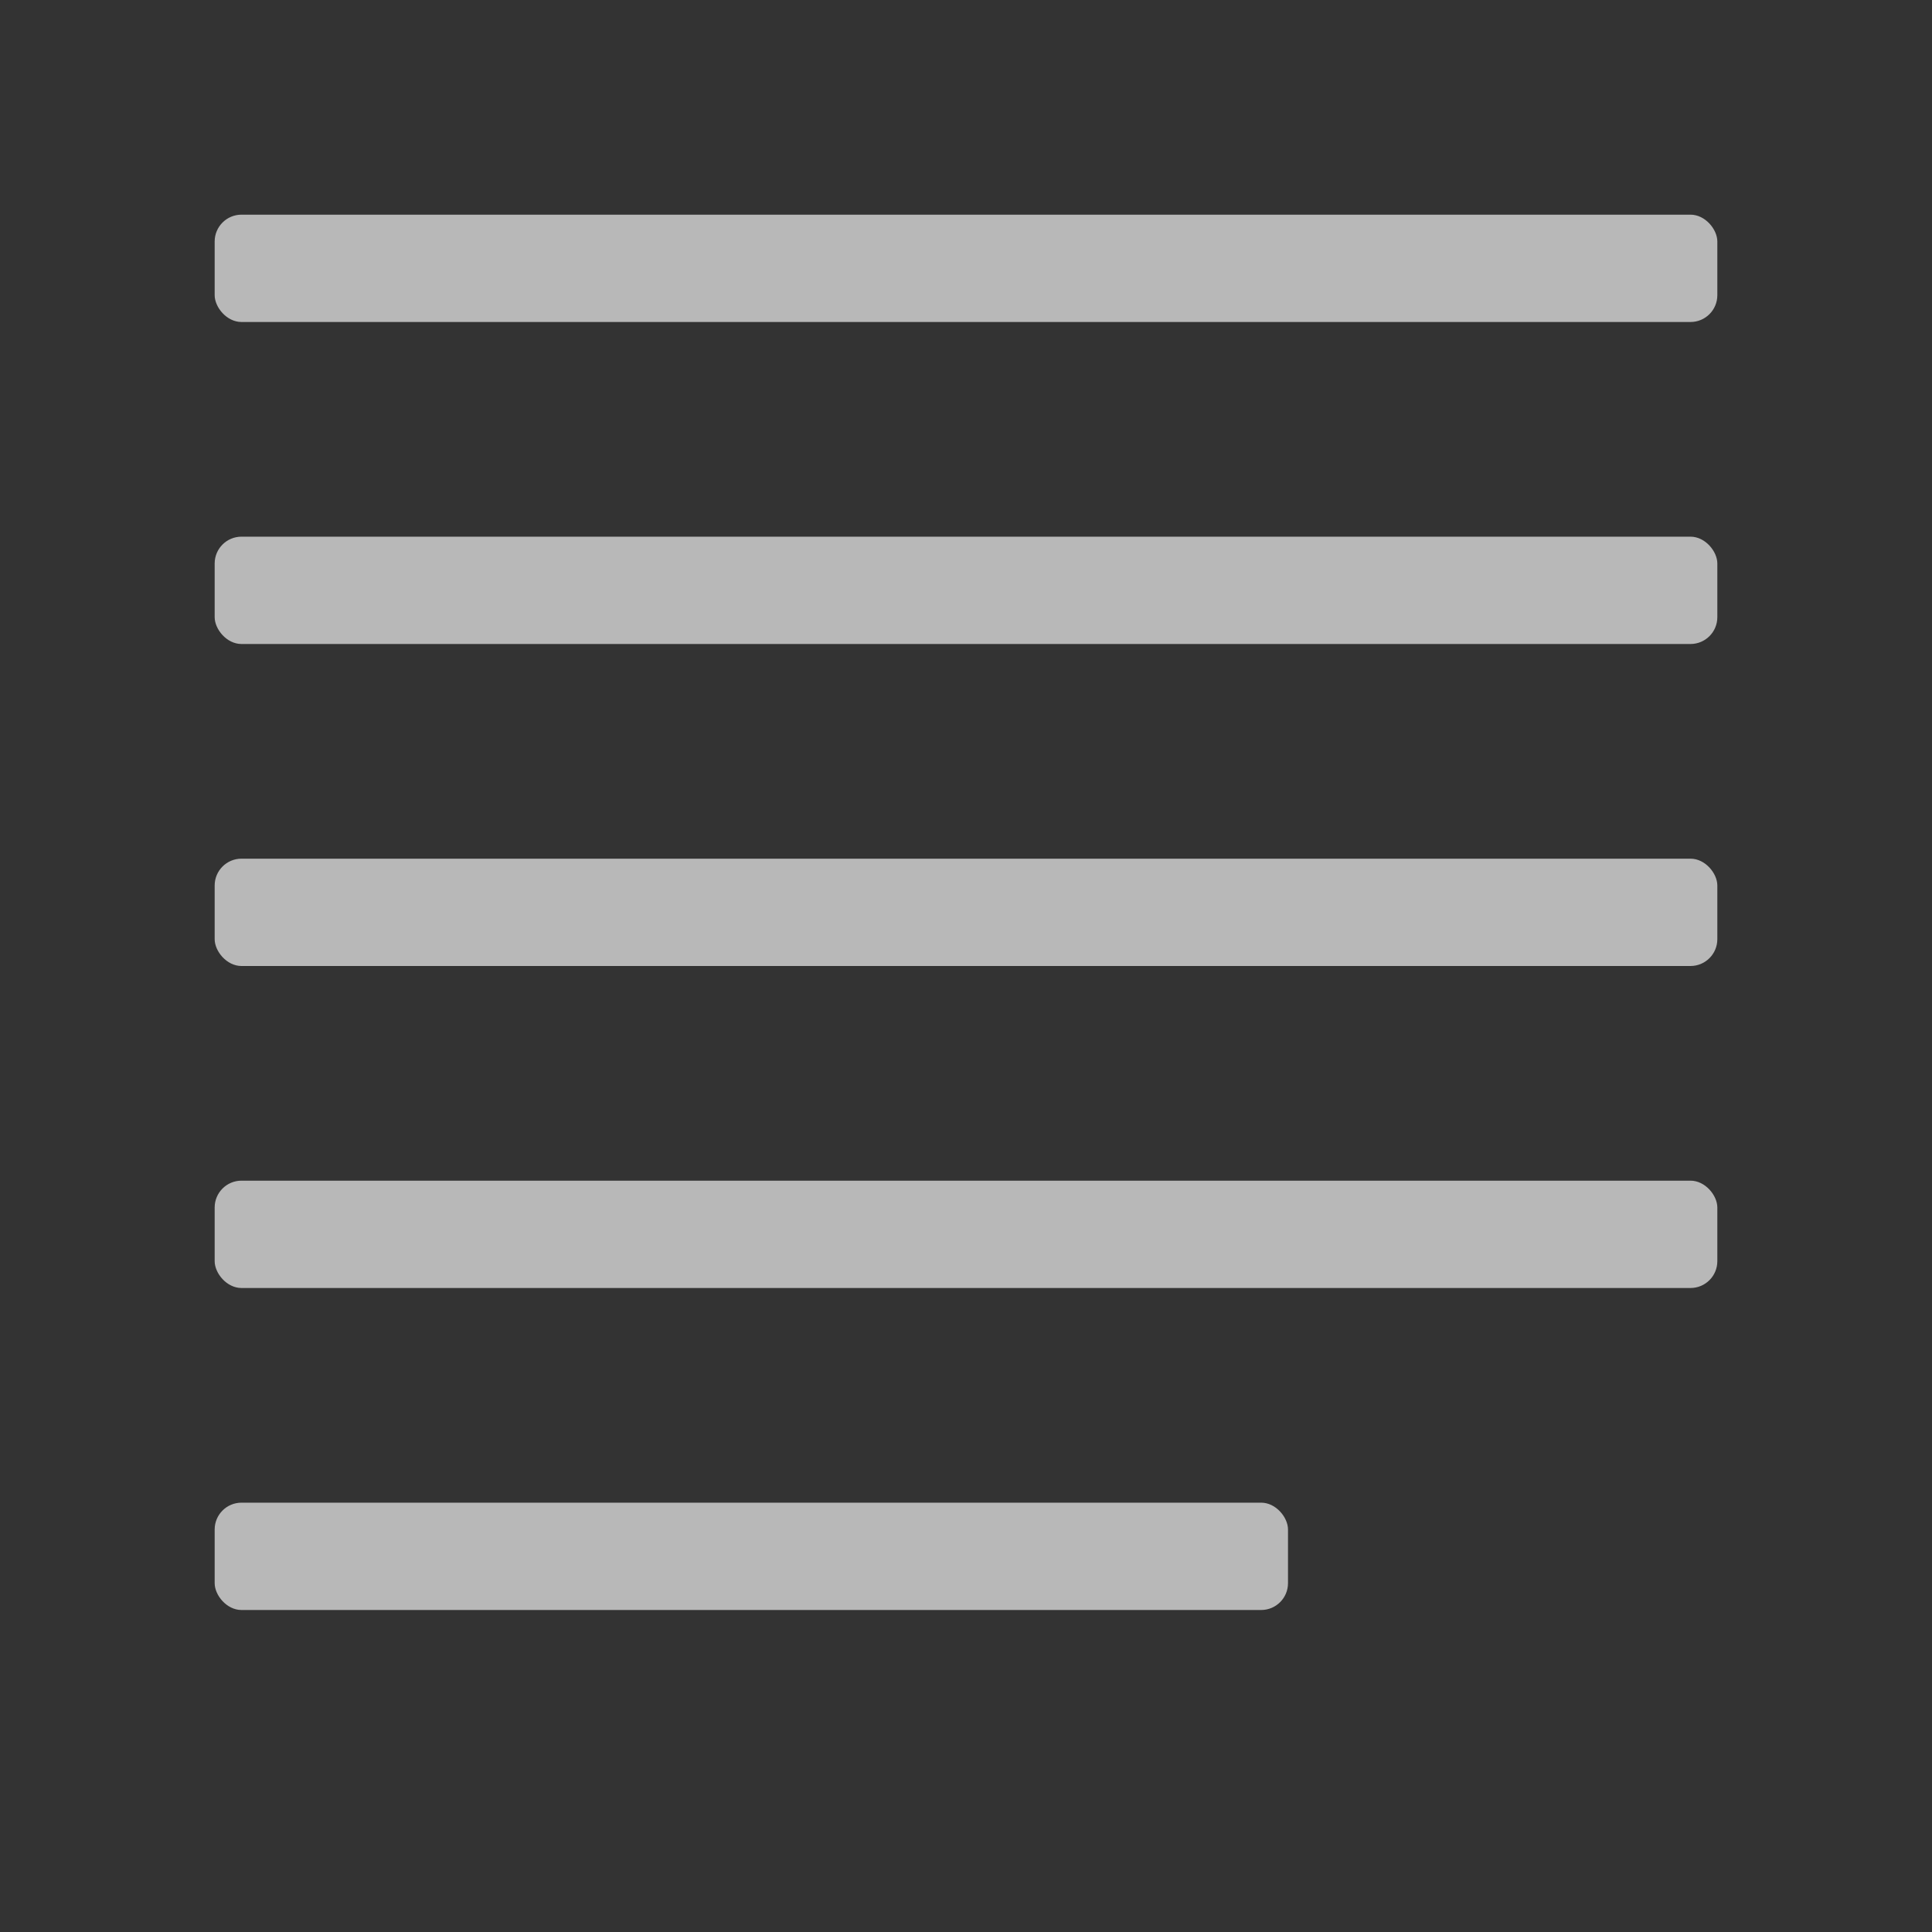 <svg id="S_TextJustifyLastLeft_Md_N_D2x" data-name="S_TextJustifyLastLeft_Md_N_D@2x" xmlns="http://www.w3.org/2000/svg" width="36" height="36" viewBox="0 0 36 36">
  <rect x="0" y="0" width="36" height="36" fill="#333333" stroke="none"/>
  <defs>
    <style>
      .fill {
        fill: #fff;
        opacity: 0.65;
      }

      
    </style>
  </defs>
  <title>S_TextJustifyLastLeft_Md_N_D@2x</title>
  <rect class="fill" x="4" y="4" width="28" height="2" rx="0.5" ry="0.5"/>
  <rect class="fill" x="4" y="10" width="28" height="2" rx="0.5" ry="0.5"/>
  <rect class="fill" x="4" y="22" width="28" height="2" rx="0.5" ry="0.5"/>
  <rect class="fill" x="4" y="16" width="28" height="2" rx="0.5" ry="0.5"/>
  <rect class="fill" x="4" y="28" width="20" height="2" rx="0.5" ry="0.5"/>
  </svg>
